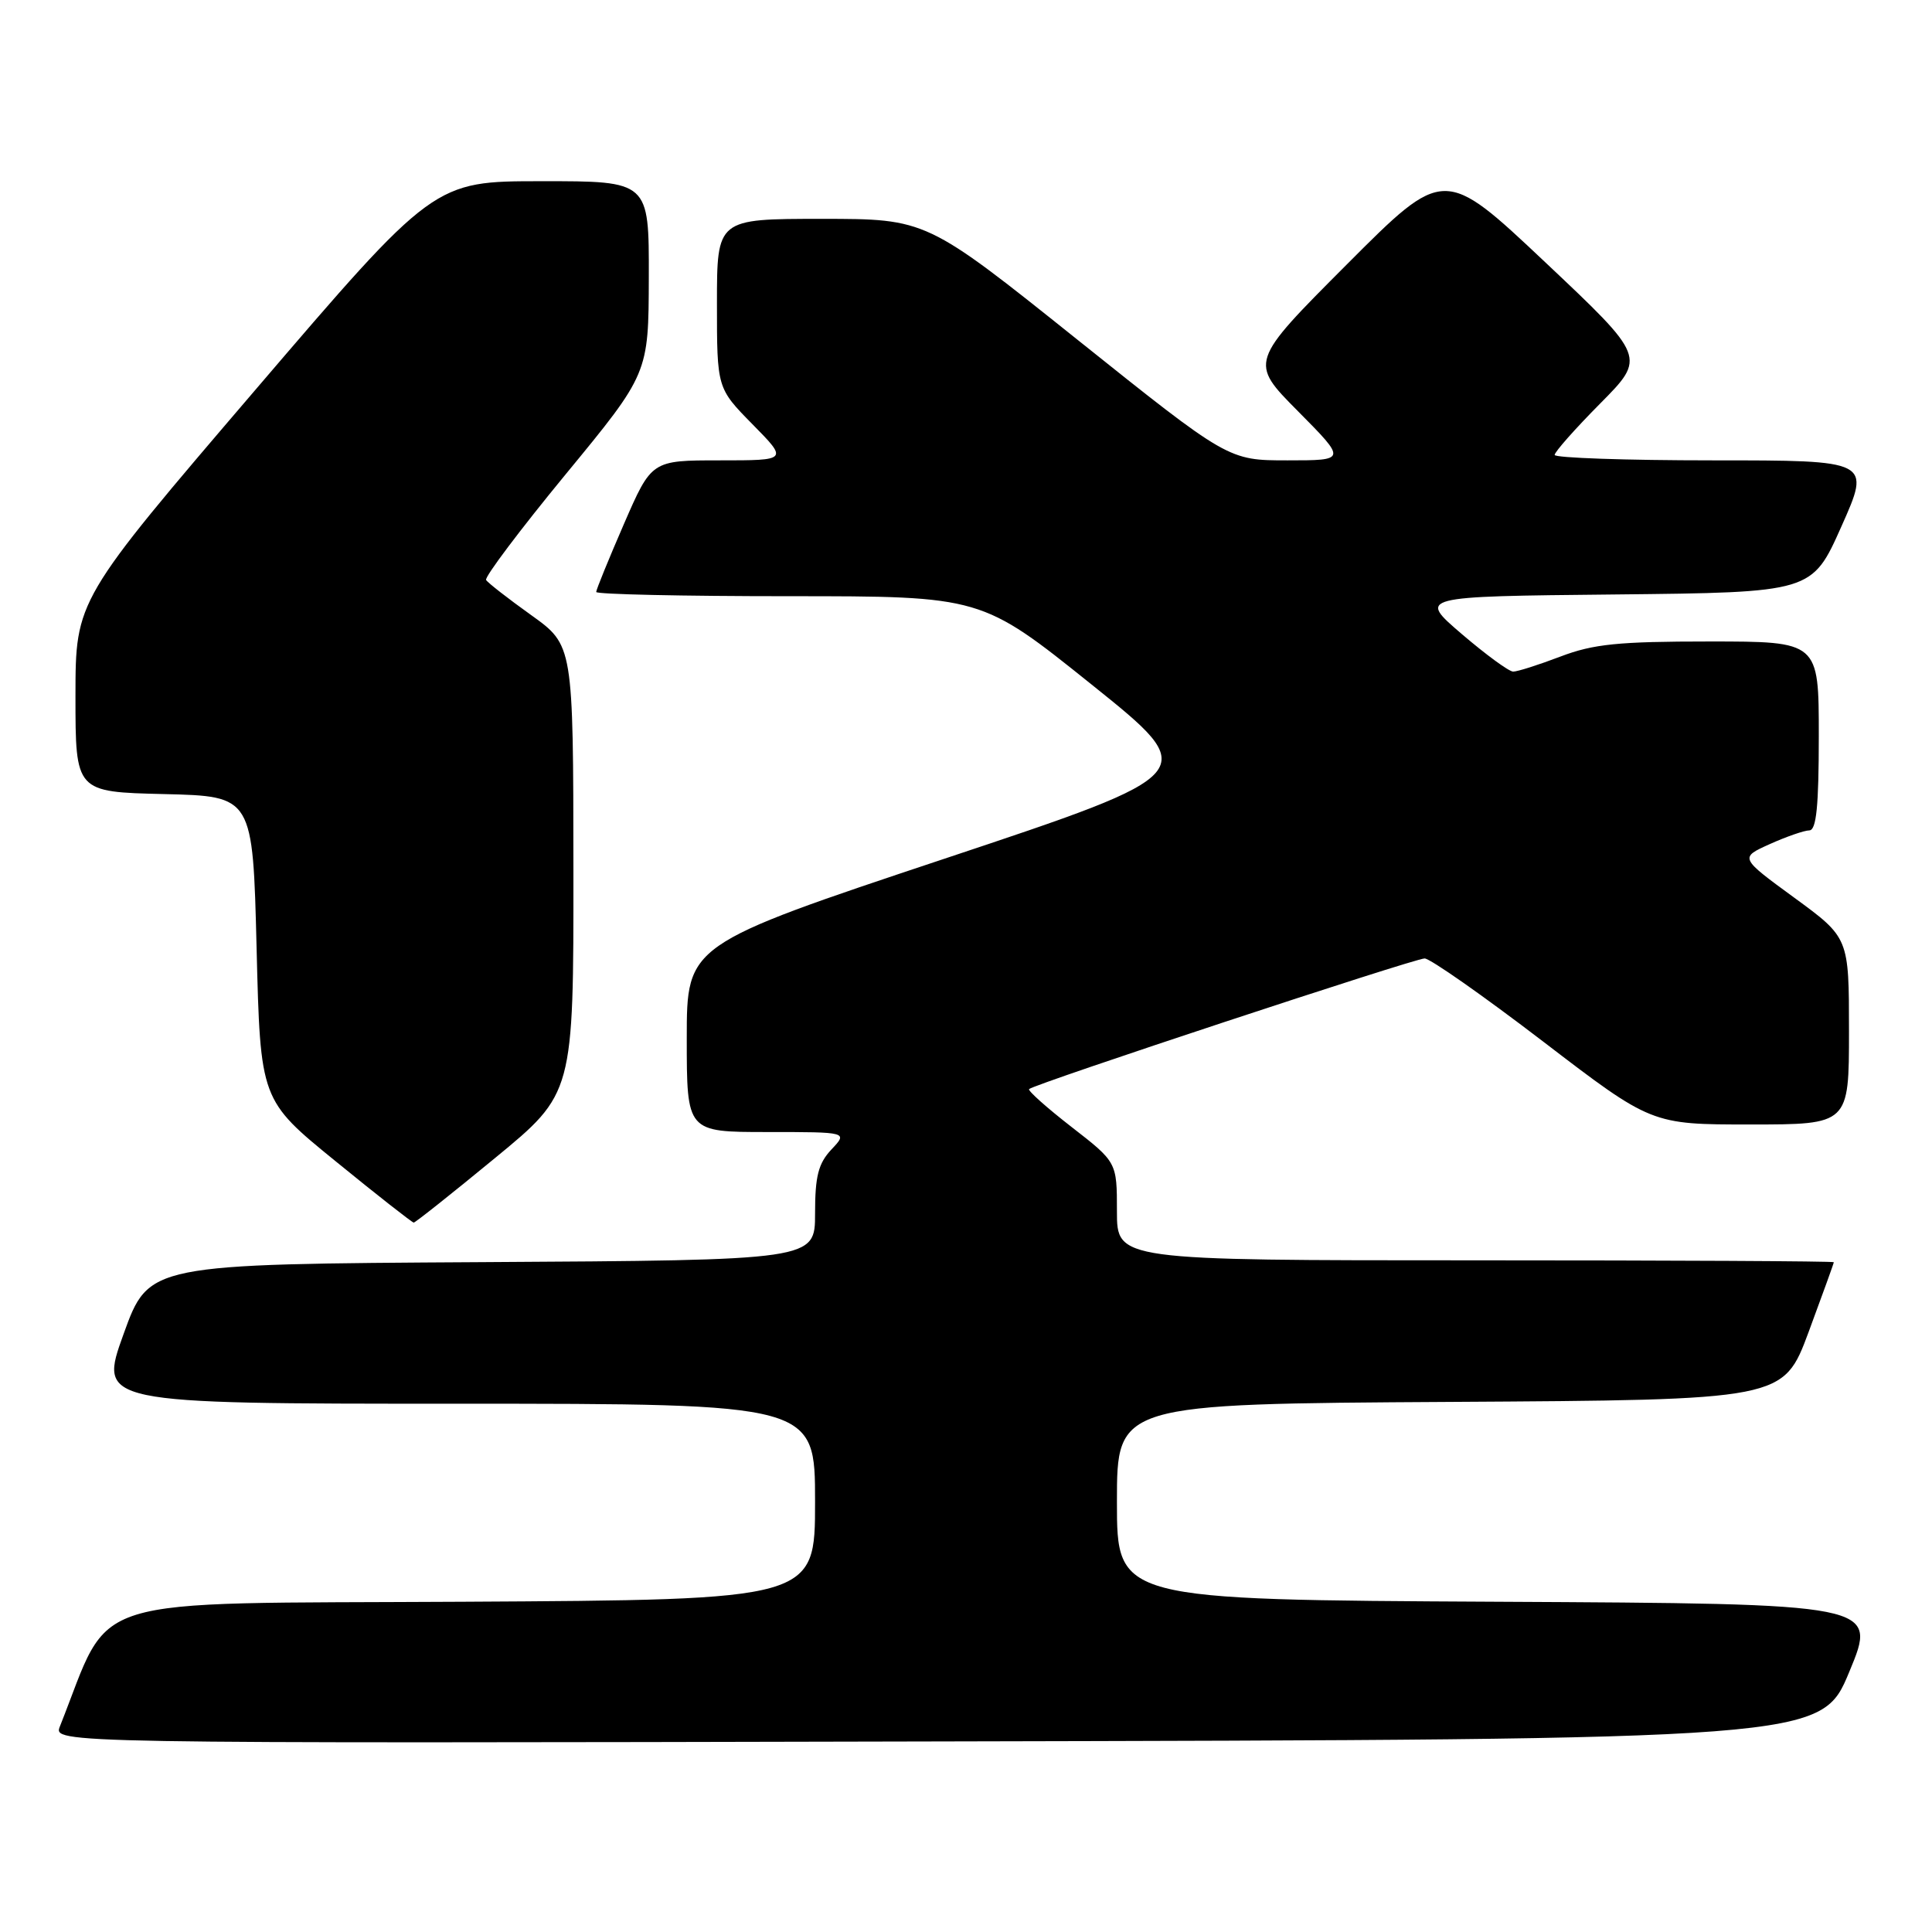 <?xml version="1.0" encoding="UTF-8" standalone="no"?>
<!DOCTYPE svg PUBLIC "-//W3C//DTD SVG 1.1//EN" "http://www.w3.org/Graphics/SVG/1.1/DTD/svg11.dtd" >
<svg xmlns="http://www.w3.org/2000/svg" xmlns:xlink="http://www.w3.org/1999/xlink" version="1.1" viewBox="0 0 256 256">
 <g >
 <path fill="currentColor"
d=" M 245.05 221.50 C 248.79 212.50 248.79 212.50 198.39 212.24 C 148.00 211.98 148.00 211.98 148.00 199.00 C 148.00 186.02 148.00 186.02 192.15 185.76 C 236.30 185.50 236.30 185.50 239.65 176.50 C 241.48 171.55 242.99 167.39 242.99 167.25 C 243.00 167.11 221.62 167.00 195.50 167.00 C 148.00 167.00 148.00 167.00 148.00 160.50 C 148.00 154.00 148.00 154.00 142.00 149.34 C 138.69 146.77 136.16 144.51 136.36 144.31 C 137.02 143.64 187.42 127.00 188.77 127.00 C 189.49 127.00 196.55 131.95 204.46 138.00 C 218.83 149.00 218.83 149.00 231.91 149.00 C 245.00 149.00 245.00 149.00 245.00 136.62 C 245.00 124.25 245.00 124.25 237.75 118.95 C 230.50 113.65 230.50 113.65 234.50 111.85 C 236.70 110.86 239.06 110.04 239.75 110.03 C 240.68 110.01 241.00 106.82 241.00 97.50 C 241.00 85.00 241.00 85.00 226.51 85.00 C 214.44 85.00 211.14 85.33 206.76 87.00 C 203.87 88.10 201.05 89.00 200.50 88.99 C 199.95 88.99 196.88 86.74 193.69 84.01 C 187.88 79.03 187.88 79.03 213.99 78.77 C 240.10 78.50 240.10 78.50 244.00 69.75 C 247.90 61.00 247.90 61.00 226.95 61.00 C 215.43 61.00 206.00 60.67 206.00 60.28 C 206.00 59.88 208.72 56.81 212.05 53.45 C 218.10 47.34 218.10 47.34 204.73 34.73 C 191.35 22.12 191.35 22.12 178.45 35.05 C 165.54 47.99 165.54 47.99 171.99 54.49 C 178.44 61.00 178.44 61.00 170.60 61.00 C 162.76 61.00 162.76 61.00 142.75 45.00 C 122.75 29.00 122.75 29.00 108.87 29.00 C 95.00 29.00 95.00 29.00 95.00 40.22 C 95.00 51.43 95.00 51.43 99.71 56.22 C 104.42 61.00 104.42 61.00 95.38 61.00 C 86.34 61.00 86.34 61.00 82.67 69.44 C 80.65 74.09 79.00 78.14 79.00 78.44 C 79.00 78.75 90.49 79.00 104.53 79.00 C 130.05 79.00 130.05 79.00 144.65 90.71 C 159.25 102.42 159.25 102.42 125.13 113.79 C 91.00 125.17 91.00 125.17 91.00 137.58 C 91.00 150.00 91.00 150.00 101.67 150.00 C 112.35 150.00 112.35 150.00 110.17 152.31 C 108.43 154.17 108.00 155.84 108.00 160.80 C 108.00 166.98 108.00 166.98 63.86 167.24 C 19.72 167.50 19.72 167.50 16.38 176.75 C 13.04 186.00 13.04 186.00 60.52 186.00 C 108.00 186.00 108.00 186.00 108.00 198.99 C 108.00 211.98 108.00 211.98 61.33 212.24 C 10.11 212.53 15.00 211.01 7.94 228.75 C 7.05 231.01 7.05 231.01 124.18 230.75 C 241.32 230.50 241.32 230.50 245.05 221.50 Z  M 65.60 153.44 C 76.00 144.89 76.00 144.89 75.98 115.19 C 75.96 85.50 75.96 85.50 70.39 81.51 C 67.33 79.32 64.63 77.22 64.41 76.85 C 64.18 76.48 68.93 70.17 74.96 62.84 C 85.94 49.50 85.94 49.50 85.97 36.75 C 86.00 24.00 86.00 24.00 71.75 24.01 C 57.50 24.01 57.50 24.01 33.75 51.76 C 10.01 79.50 10.01 79.50 10.00 92.22 C 10.00 104.94 10.00 104.94 21.75 105.22 C 33.50 105.50 33.50 105.50 34.00 125.63 C 34.50 145.76 34.50 145.76 44.48 153.88 C 49.96 158.35 54.62 162.00 54.82 162.00 C 55.03 162.00 59.88 158.15 65.60 153.44 Z "/>
</g>
</svg>